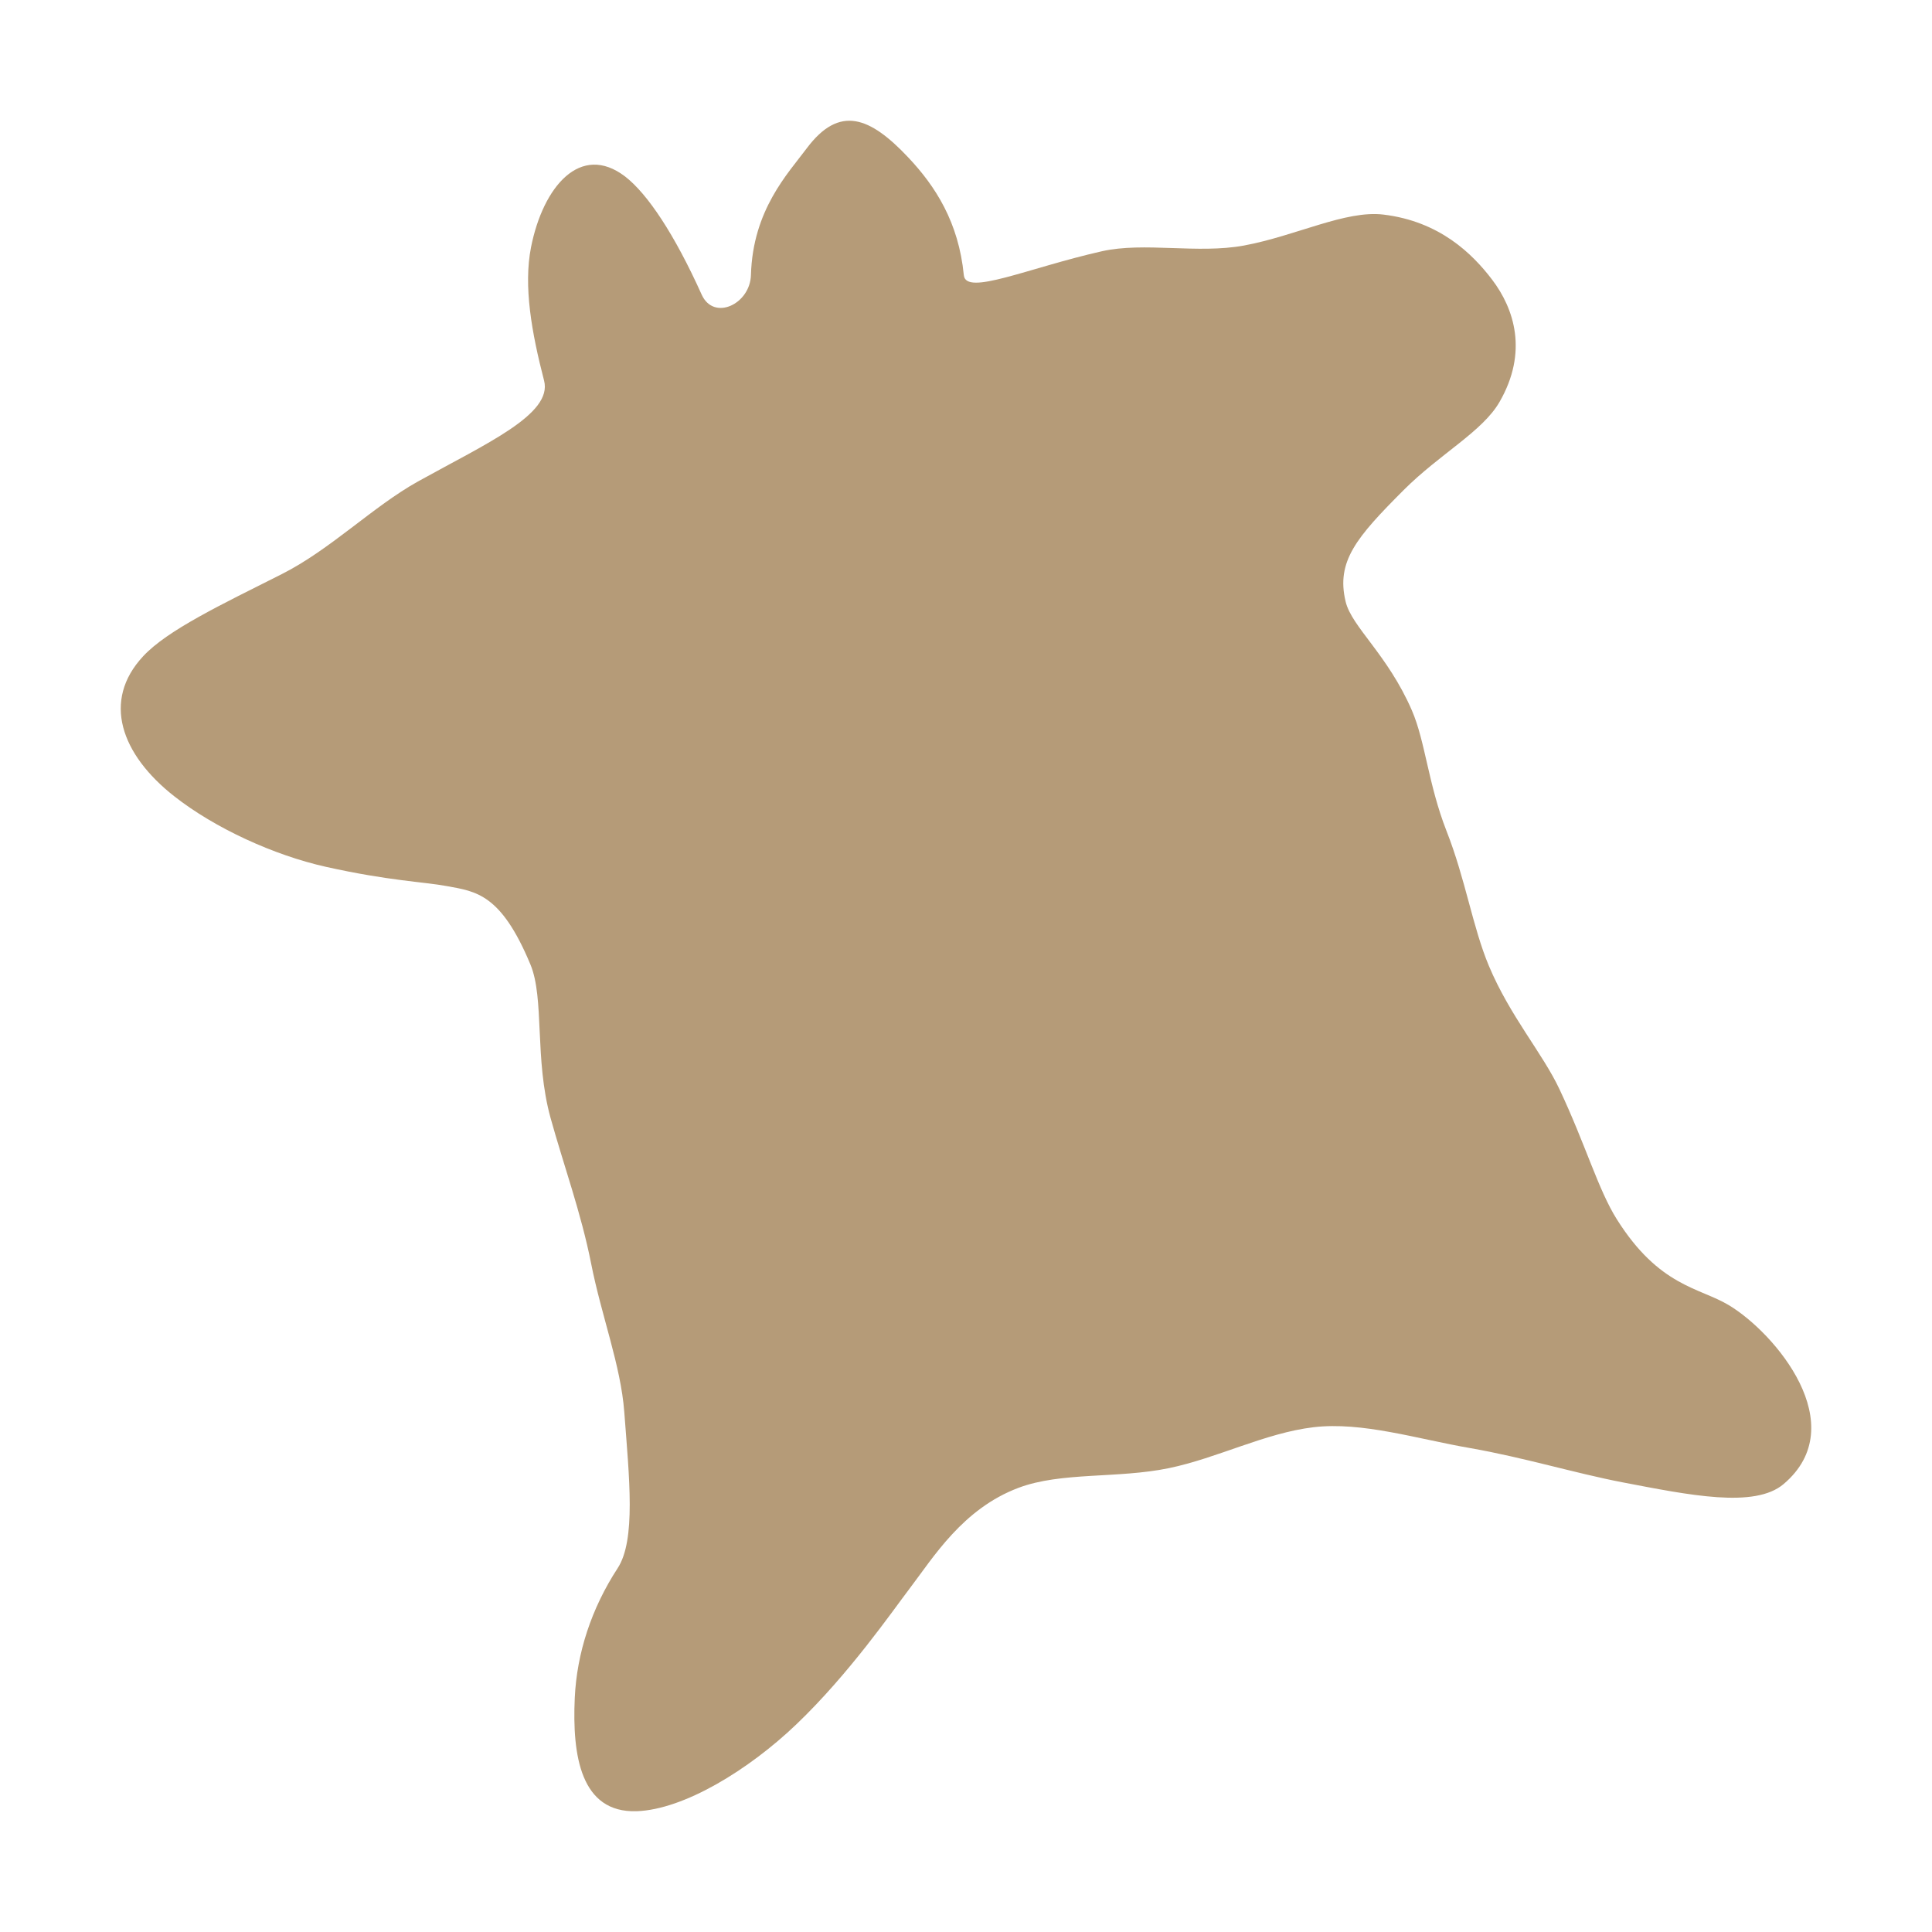 <svg width="48" height="48" viewBox="0 0 48 48" fill="none" xmlns="http://www.w3.org/2000/svg">
<path d="M17.433 7.32C17.733 7.984 18.637 7.558 18.657 6.832C18.703 5.215 19.575 4.313 20.044 3.684C20.857 2.599 21.614 2.902 22.564 3.91C23.24 4.626 23.817 5.521 23.946 6.837C23.997 7.358 25.534 6.659 27.373 6.243C28.428 6.005 29.754 6.313 30.907 6.1C32.192 5.862 33.429 5.218 34.369 5.331C35.769 5.499 36.585 6.308 37.072 6.949C37.618 7.669 37.972 8.744 37.255 9.987C36.831 10.723 35.774 11.275 34.872 12.177C33.701 13.35 33.191 13.946 33.432 14.948C33.582 15.575 34.474 16.259 35.078 17.65C35.411 18.419 35.485 19.486 35.937 20.642C36.412 21.849 36.587 23.035 36.991 23.997C37.517 25.25 38.325 26.167 38.746 27.064C39.392 28.435 39.707 29.558 40.169 30.292C41.226 31.971 42.222 31.986 42.953 32.427C44.094 33.111 46.045 35.406 44.312 36.872C43.593 37.481 41.968 37.145 40.306 36.827C39.138 36.602 37.845 36.208 36.529 35.978C35.21 35.75 33.841 35.316 32.634 35.459C31.433 35.602 30.246 36.226 29.04 36.476C27.765 36.739 26.367 36.564 25.303 36.965C23.921 37.486 23.195 38.684 22.6 39.466C22.163 40.04 21.096 41.588 19.785 42.841C18.604 43.971 16.991 44.959 15.817 44.999C14.425 45.044 14.214 43.611 14.28 42.182C14.331 41.072 14.694 39.96 15.345 38.962C15.802 38.261 15.634 36.722 15.51 35.081C15.424 33.928 14.943 32.693 14.687 31.395C14.438 30.134 13.996 28.924 13.678 27.773C13.274 26.308 13.531 24.809 13.178 23.962C12.446 22.203 11.826 22.148 11.102 22.015C10.521 21.907 9.672 21.887 8.097 21.536C6.809 21.248 5.344 20.581 4.325 19.78C3.006 18.742 2.529 17.409 3.555 16.306C4.157 15.657 5.493 15.023 7 14.264C8.204 13.658 9.268 12.583 10.386 11.961C12.086 11.017 13.732 10.292 13.518 9.458C13.208 8.263 13.003 7.11 13.193 6.143C13.493 4.629 14.425 3.544 15.528 4.383C16.087 4.814 16.757 5.819 17.433 7.32Z" fill="#B59B78"/>
</svg>
